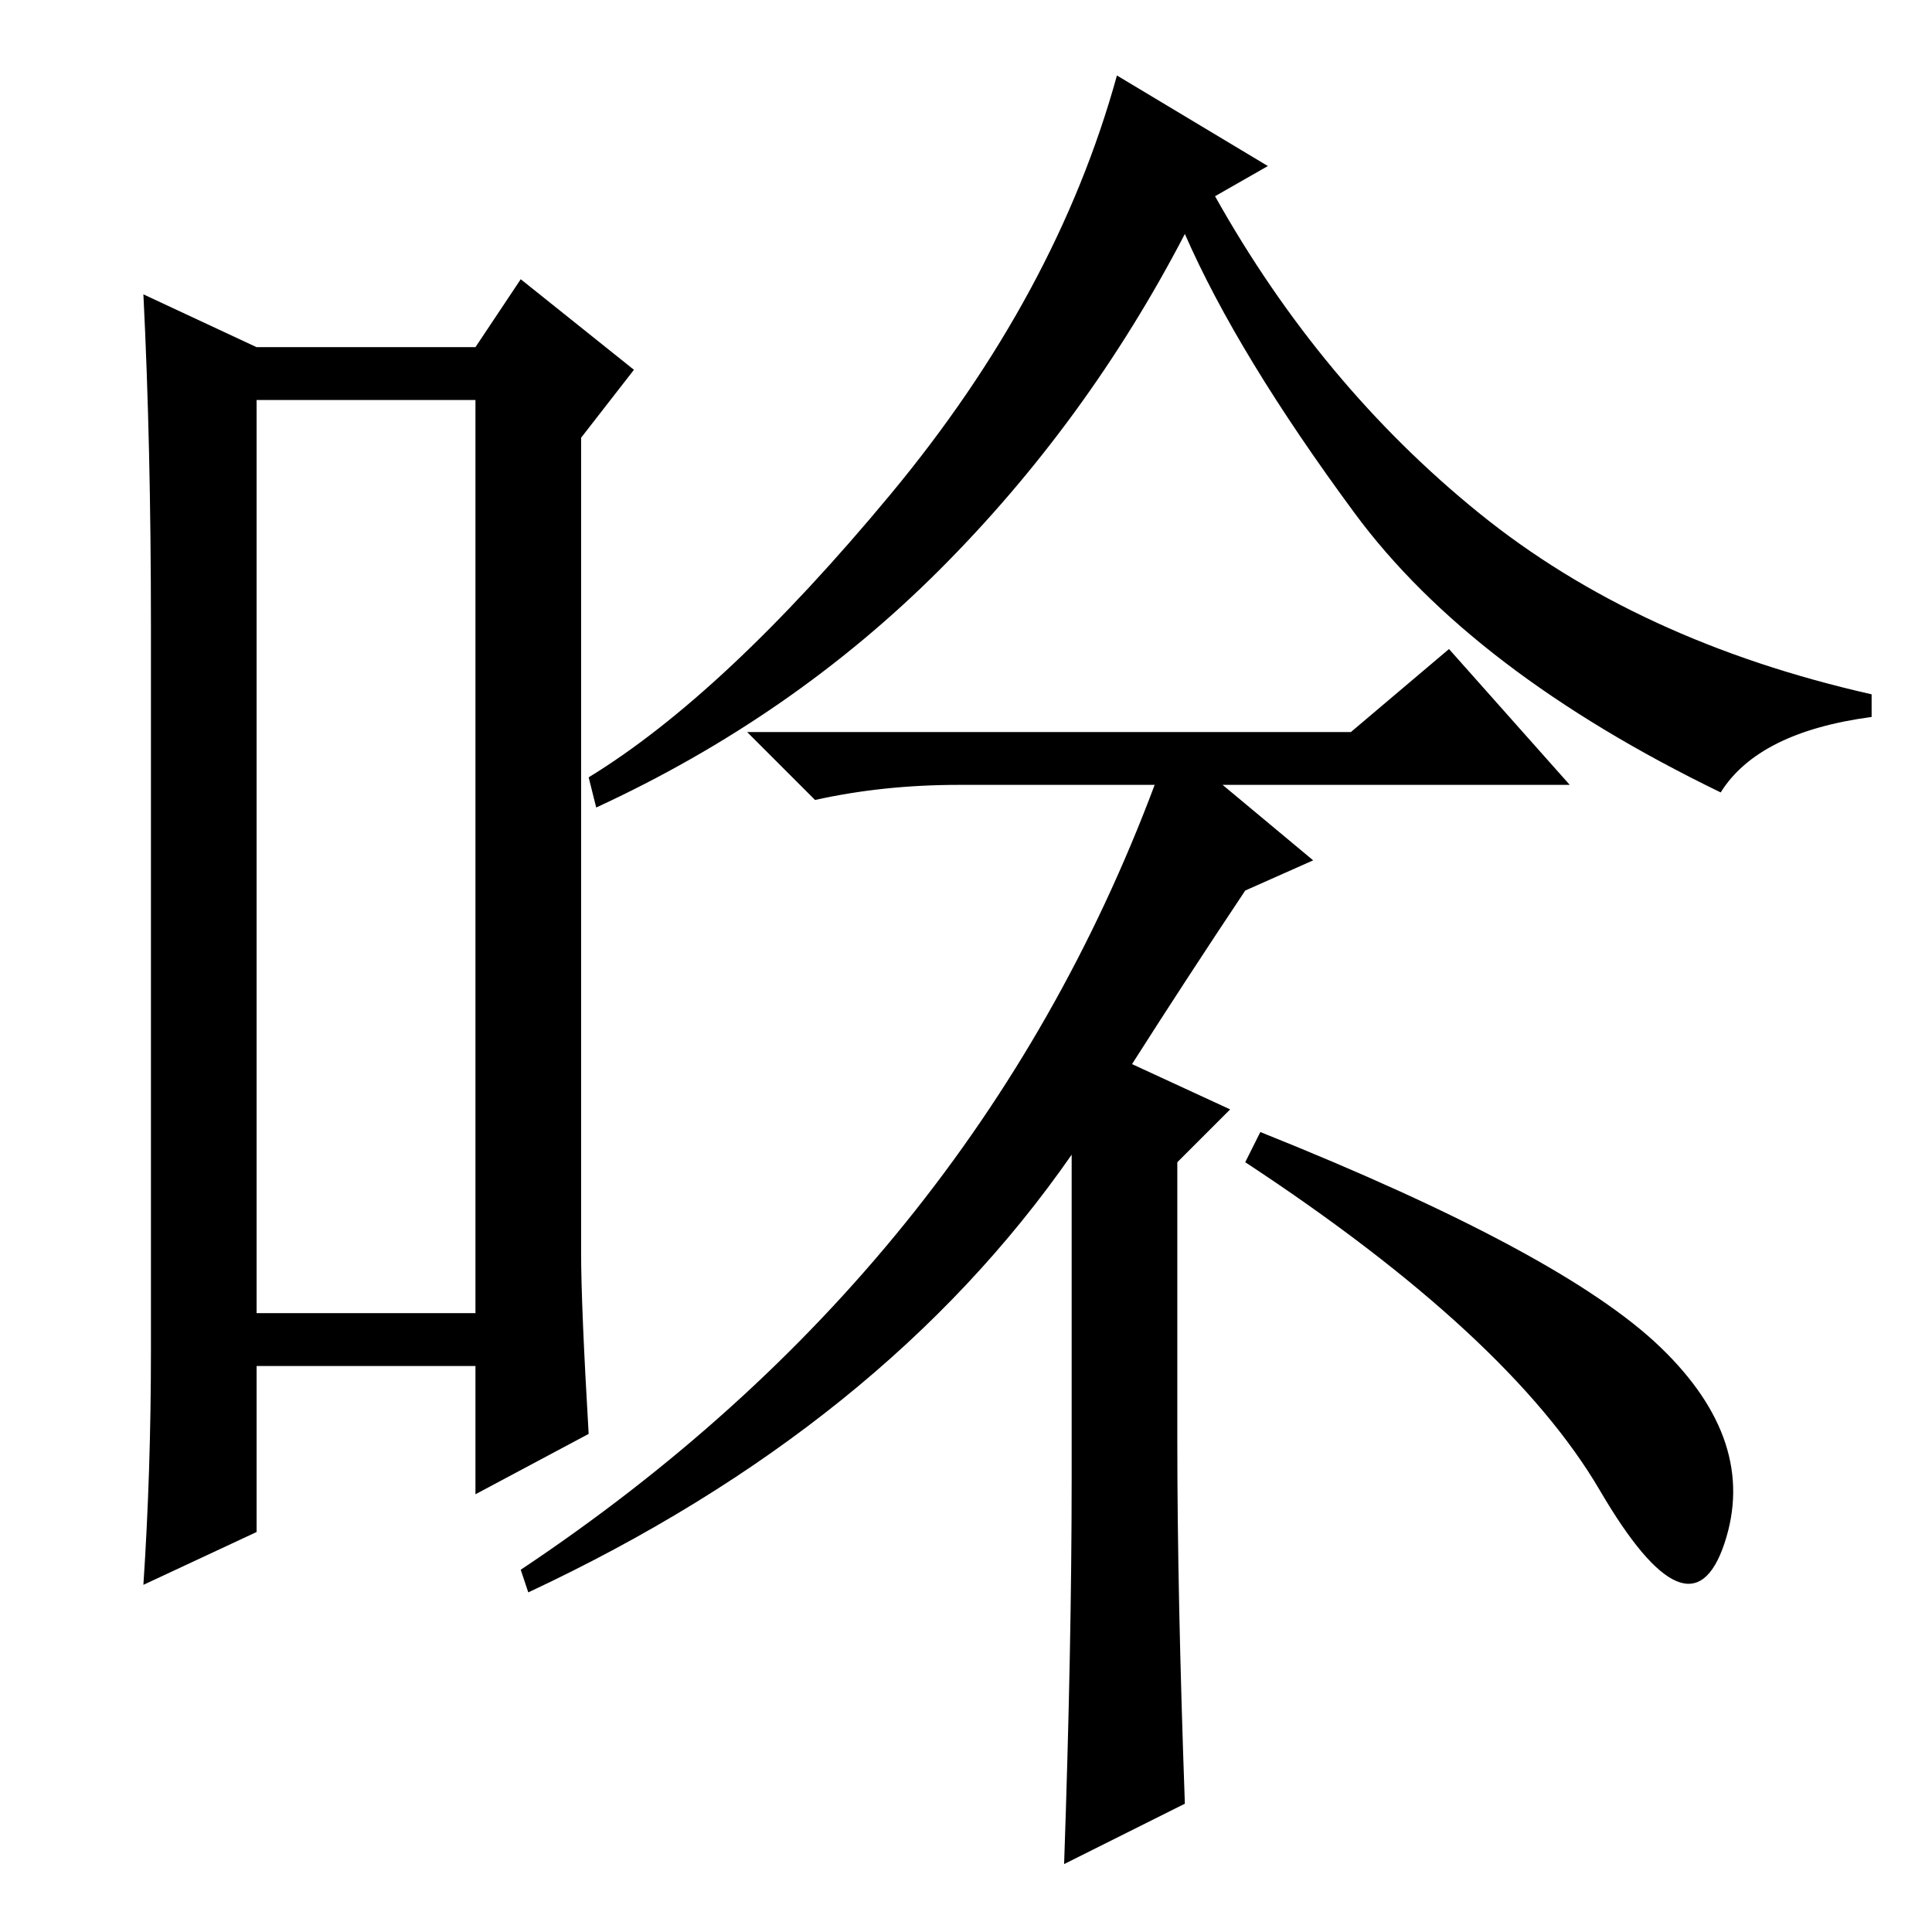 <?xml version="1.0" standalone="no"?>
<!DOCTYPE svg PUBLIC "-//W3C//DTD SVG 1.1//EN" "http://www.w3.org/Graphics/SVG/1.1/DTD/svg11.dtd" >
<svg xmlns="http://www.w3.org/2000/svg" xmlns:xlink="http://www.w3.org/1999/xlink" version="1.1" viewBox="0 -36 256 256">
  <g transform="matrix(1 0 0 -1 0 220)">
   <path fill="currentColor"
d="M168 234l-7 -4q14 -25 35 -42t52 -24v-3q-15 -2 -20 -10q-33 16 -48.5 37t-22.5 37q-13 -25 -32.5 -44.5t-45.5 -31.5l-1 4q18 11 40 37.5t30 55.5zM34 203v-121h29v121h-29zM20 77v96q0 24 -1 44l15 -7h29l6 9l15 -12l-7 -9v-108q0 -7 1 -24l-15 -8v17h-29v-22l-15 -7
q1 15 1 31zM70 45l-1 3q30 20 51 46t33 58h-26q-10 0 -19 -2l-9 9h80l13 11l16 -18h-46l12 -10l-9 -4q-8 -12 -15 -23l13 -6l-7 -7v-37q0 -20 1 -48l-16 -8q1 29 1 51v43q-25 -36 -72 -58zM167 106q40 -16 53 -28.5t8.5 -26t-16.5 7t-47 43.5z" />
  </g>

</svg>
